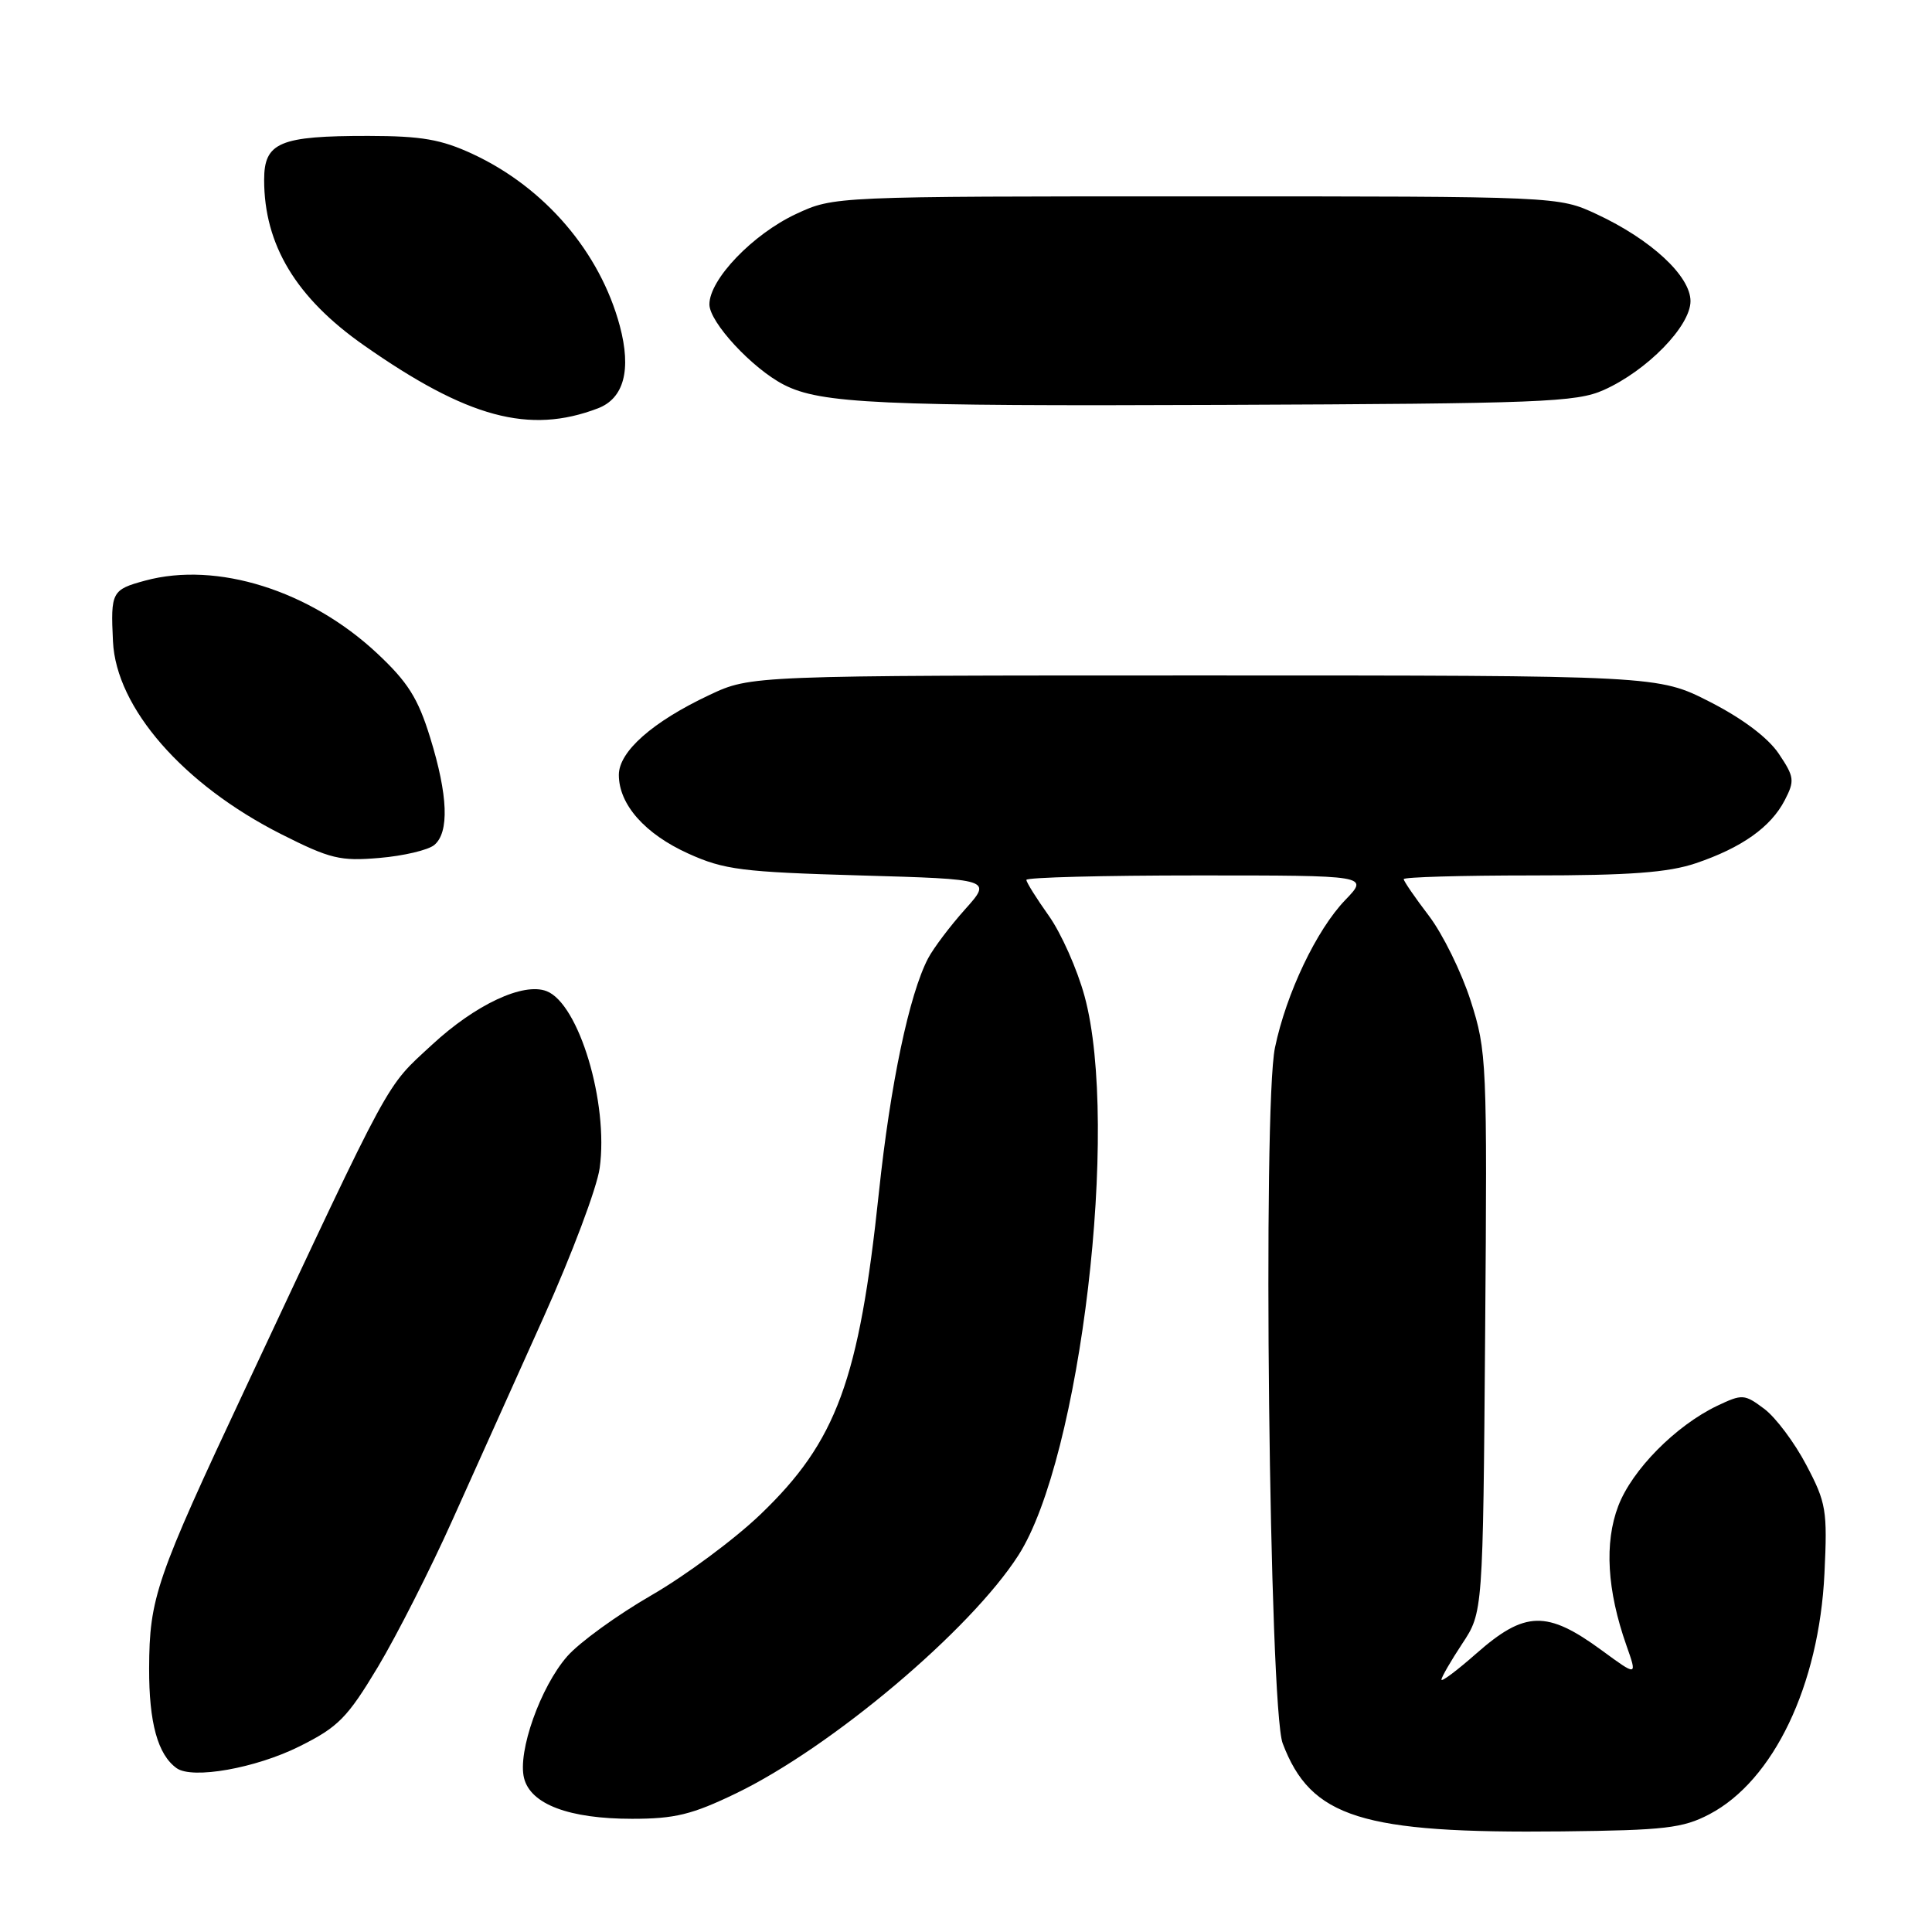 <?xml version="1.0" encoding="UTF-8" standalone="no"?>
<!DOCTYPE svg PUBLIC "-//W3C//DTD SVG 1.1//EN" "http://www.w3.org/Graphics/SVG/1.1/DTD/svg11.dtd" >
<svg xmlns="http://www.w3.org/2000/svg" xmlns:xlink="http://www.w3.org/1999/xlink" version="1.1" viewBox="0 0 256 256">
 <g >
 <path fill="currentColor"
d=" M 226.50 240.40 C 235.00 235.95 241.04 223.32 241.75 208.50 C 242.15 200.11 241.99 199.13 239.34 194.11 C 237.78 191.14 235.27 187.79 233.76 186.67 C 231.14 184.71 230.86 184.70 227.55 186.27 C 222.05 188.90 216.26 194.75 214.43 199.55 C 212.57 204.42 212.94 210.73 215.51 218.03 C 216.96 222.14 216.96 222.14 212.23 218.67 C 204.98 213.36 202.06 213.43 195.64 219.08 C 193.09 221.33 191.00 222.90 191.00 222.56 C 191.00 222.23 192.24 220.09 193.75 217.80 C 196.50 213.65 196.50 213.65 196.79 176.57 C 197.07 140.63 197.01 139.29 194.87 132.60 C 193.65 128.80 191.16 123.74 189.33 121.34 C 187.50 118.94 186.00 116.76 186.00 116.49 C 186.00 116.22 193.63 116.00 202.97 116.00 C 215.96 116.00 221.05 115.62 224.72 114.38 C 230.80 112.32 234.64 109.60 236.49 106.03 C 237.83 103.44 237.76 102.94 235.69 99.86 C 234.26 97.74 230.88 95.20 226.57 93.00 C 219.70 89.50 219.70 89.50 159.60 89.50 C 99.50 89.50 99.50 89.50 94.00 92.09 C 86.46 95.64 82.00 99.58 82.00 102.68 C 82.00 106.60 85.46 110.51 91.22 113.11 C 95.95 115.25 98.33 115.55 113.98 116.00 C 131.45 116.50 131.45 116.50 127.87 120.50 C 125.90 122.70 123.70 125.62 122.98 126.98 C 120.48 131.76 117.98 143.62 116.46 158.00 C 113.83 182.90 110.86 190.99 100.76 200.67 C 97.32 203.97 90.81 208.79 86.30 211.39 C 81.80 213.99 76.78 217.62 75.16 219.47 C 71.62 223.51 68.56 232.12 69.44 235.61 C 70.31 239.08 75.41 241.00 83.75 241.00 C 89.43 241.00 91.71 240.44 97.53 237.63 C 110.17 231.53 128.60 215.99 134.95 206.07 C 143.18 193.23 148.39 149.18 143.71 132.00 C 142.74 128.43 140.60 123.63 138.97 121.34 C 137.34 119.05 136.00 116.91 136.00 116.59 C 136.00 116.26 146.21 116.00 158.70 116.00 C 181.39 116.00 181.39 116.00 178.26 119.25 C 174.45 123.20 170.43 131.64 168.94 138.82 C 167.29 146.71 168.18 226.29 169.96 231.00 C 173.69 240.85 180.38 242.96 207.00 242.67 C 220.60 242.52 222.99 242.24 226.50 240.40 Z  M 39.69 231.40 C 44.83 228.84 46.03 227.61 50.08 220.87 C 52.59 216.67 57.05 207.89 59.97 201.37 C 62.90 194.84 68.33 182.75 72.05 174.50 C 75.76 166.25 79.10 157.38 79.46 154.78 C 80.66 146.16 76.70 132.97 72.42 131.33 C 69.33 130.14 63.00 133.11 57.24 138.44 C 50.98 144.23 52.19 142.01 32.56 183.86 C 20.63 209.28 19.80 211.70 19.76 221.07 C 19.74 228.27 20.90 232.49 23.40 234.29 C 25.48 235.79 33.89 234.30 39.69 231.40 Z  M 57.54 111.97 C 59.55 110.30 59.37 105.40 57.00 97.74 C 55.39 92.51 54.04 90.38 49.97 86.57 C 41.05 78.23 28.74 74.36 19.25 76.93 C 14.81 78.13 14.65 78.43 14.97 85.00 C 15.39 93.80 24.28 103.97 37.26 110.53 C 43.76 113.81 45.09 114.13 50.29 113.68 C 53.47 113.41 56.73 112.64 57.54 111.97 Z  M 79.22 54.11 C 82.68 52.79 83.68 49.01 82.13 43.19 C 79.51 33.41 72.20 24.86 62.64 20.41 C 58.47 18.47 55.86 18.02 48.82 18.01 C 37.05 18.00 35.00 18.86 35.00 23.83 C 35.00 32.44 39.23 39.46 48.21 45.75 C 61.93 55.37 70.12 57.58 79.22 54.11 Z  M 212.50 51.68 C 218.22 49.13 224.00 43.22 224.00 39.90 C 224.00 36.58 218.78 31.74 211.57 28.38 C 206.50 26.02 206.50 26.02 158.50 26.02 C 110.50 26.02 110.50 26.02 105.49 28.35 C 99.75 31.03 94.00 37.02 94.00 40.33 C 94.00 42.70 99.68 48.83 103.87 50.98 C 108.73 53.48 116.59 53.84 162.00 53.65 C 204.20 53.48 208.87 53.30 212.50 51.68 Z "/>
</g>
</svg>